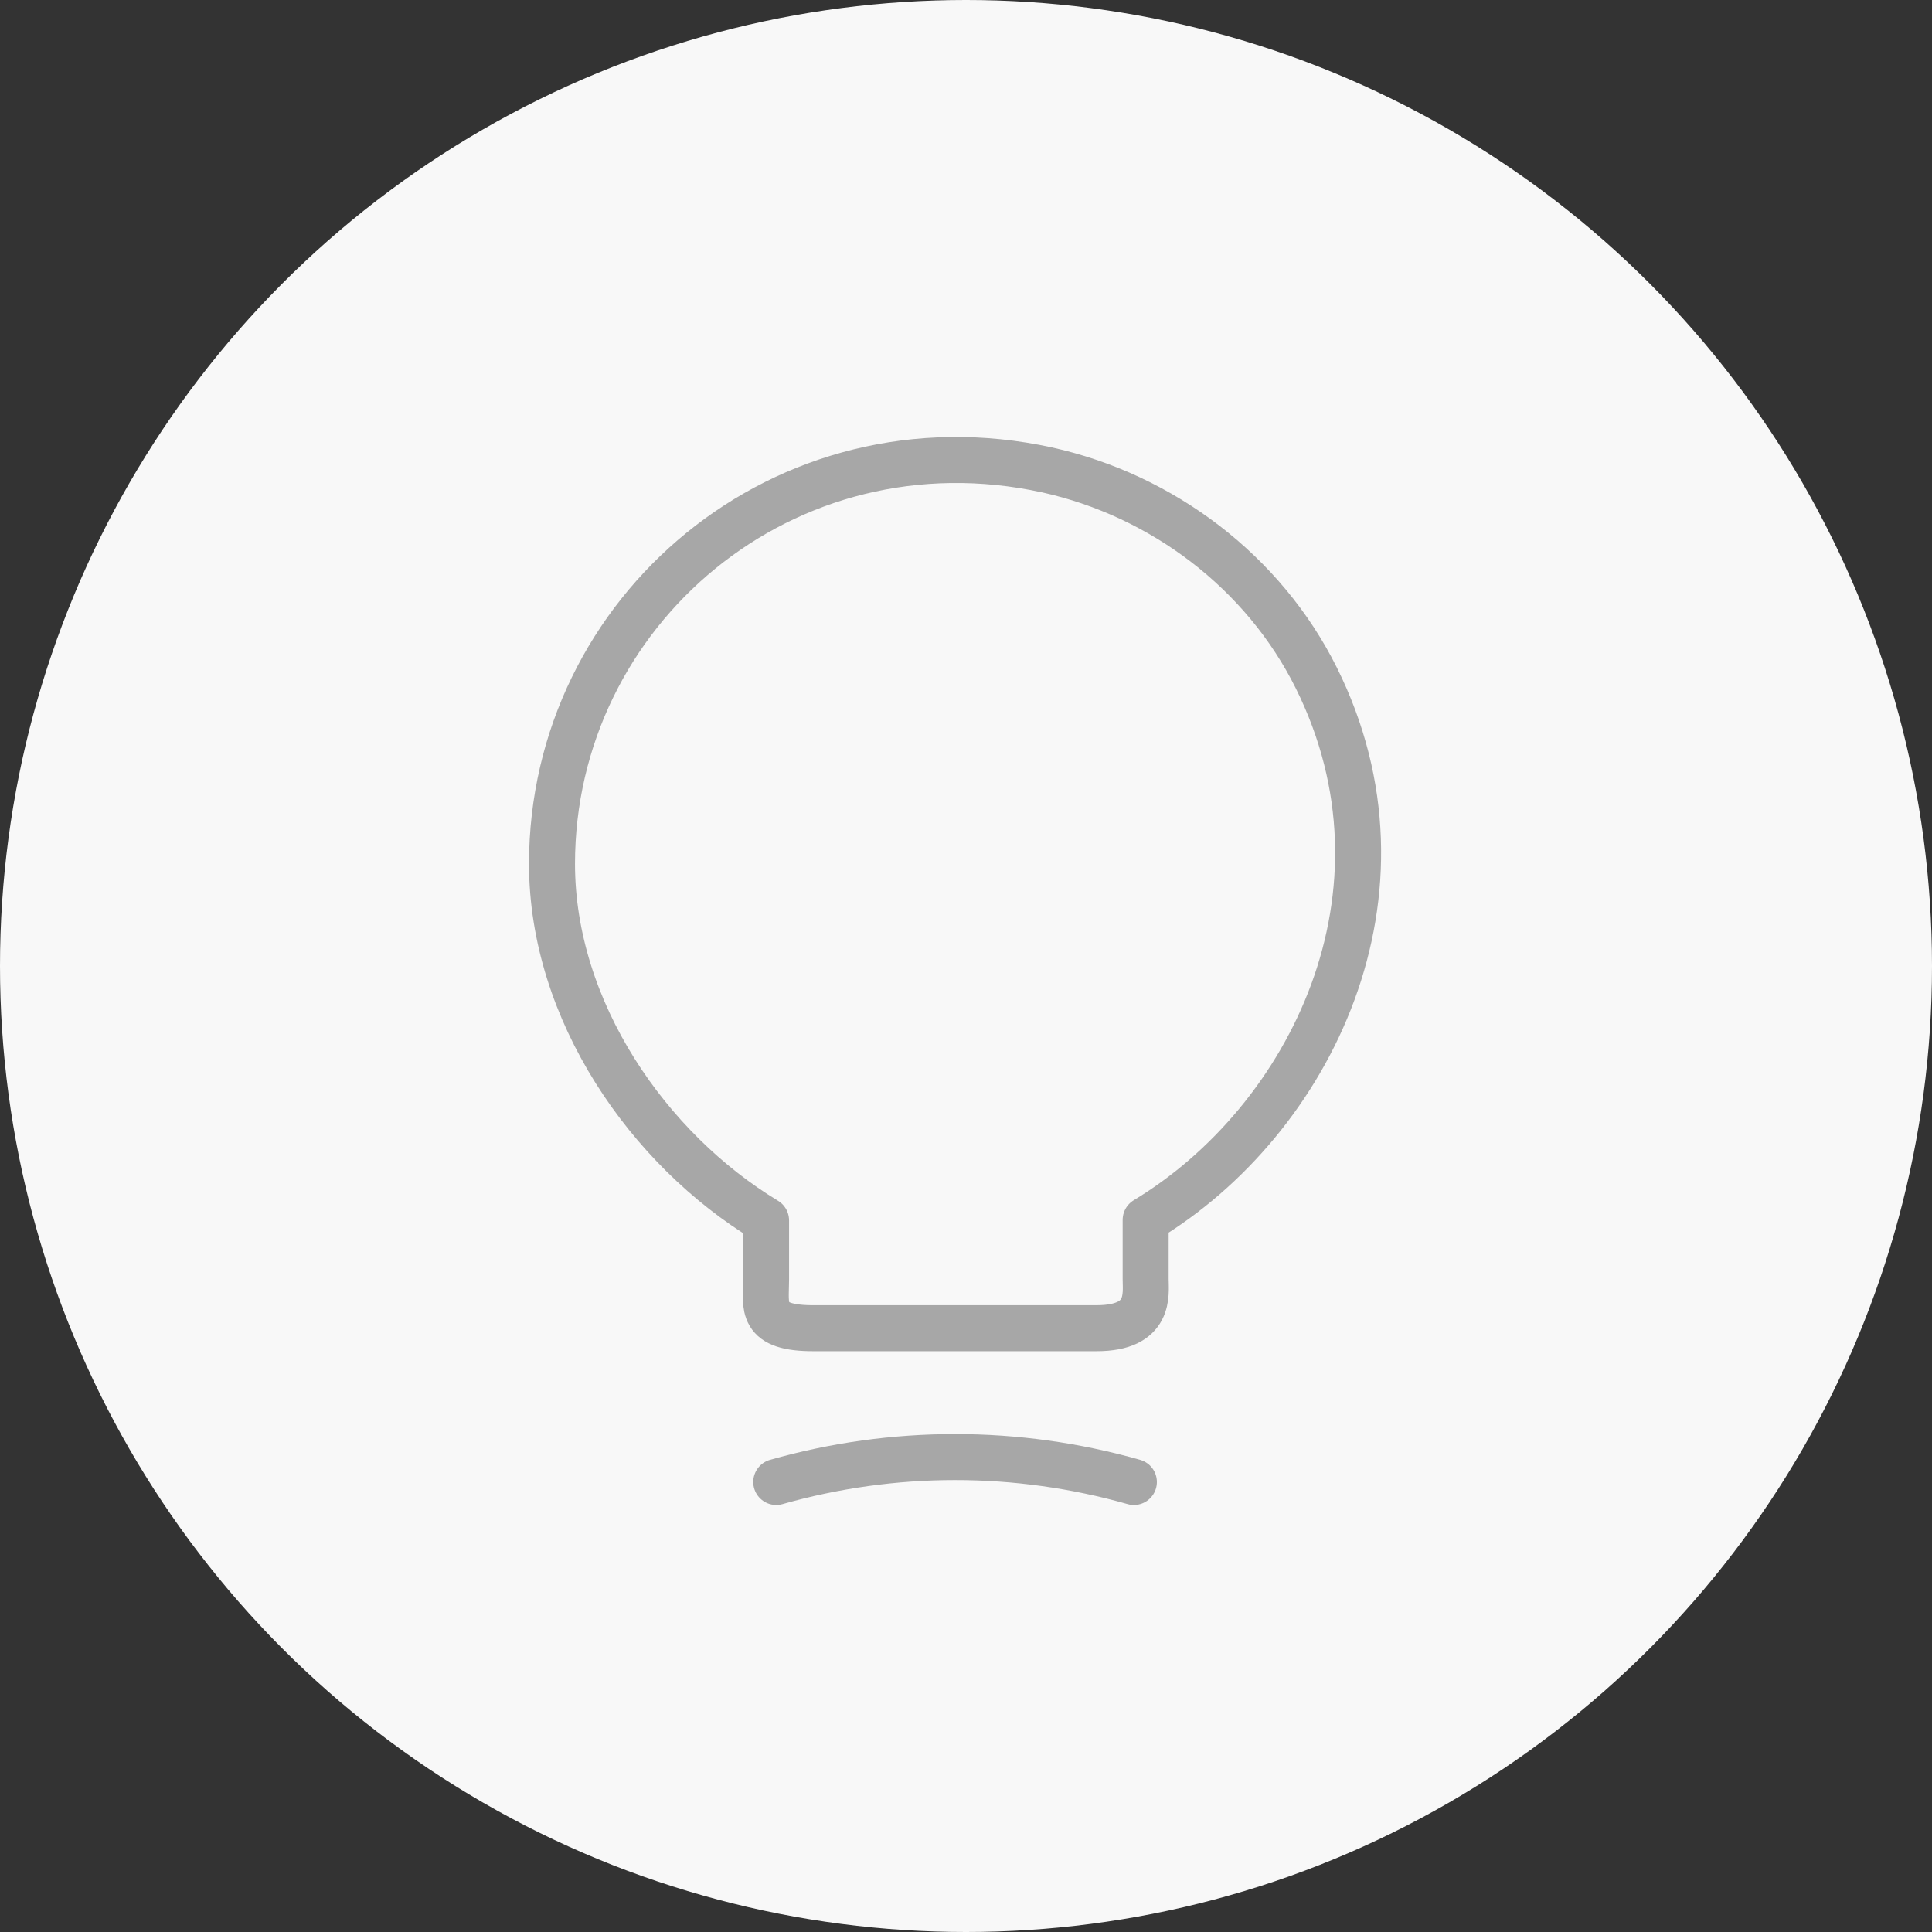 <svg width="84" height="84" viewBox="0 0 84 84" fill="none" xmlns="http://www.w3.org/2000/svg">
<rect x="0" y="0" width="84" height="84" fill="#333333" stroke="none"/>
<circle cx="42" cy="42" r="42" fill="#F8F8F8"/>
<path d="M33.307 55.638V53.061C28.198 49.974 24 43.954 24 37.557C24 26.562 34.107 17.943 45.524 20.431C50.544 21.542 54.942 24.874 57.23 29.472C61.872 38.801 56.986 48.708 49.811 53.039V55.616C49.811 56.26 50.055 57.748 47.678 57.748H35.439C32.996 57.77 33.307 56.815 33.307 55.638Z" stroke="#A7A7A7" stroke-width="2" stroke-linecap="round" stroke-linejoin="round"/>
<path d="M33.75 64.434C38.837 62.99 44.212 62.99 49.299 64.434" stroke="#A7A7A7" stroke-width="2" stroke-linecap="round" stroke-linejoin="round"/>
</svg>
